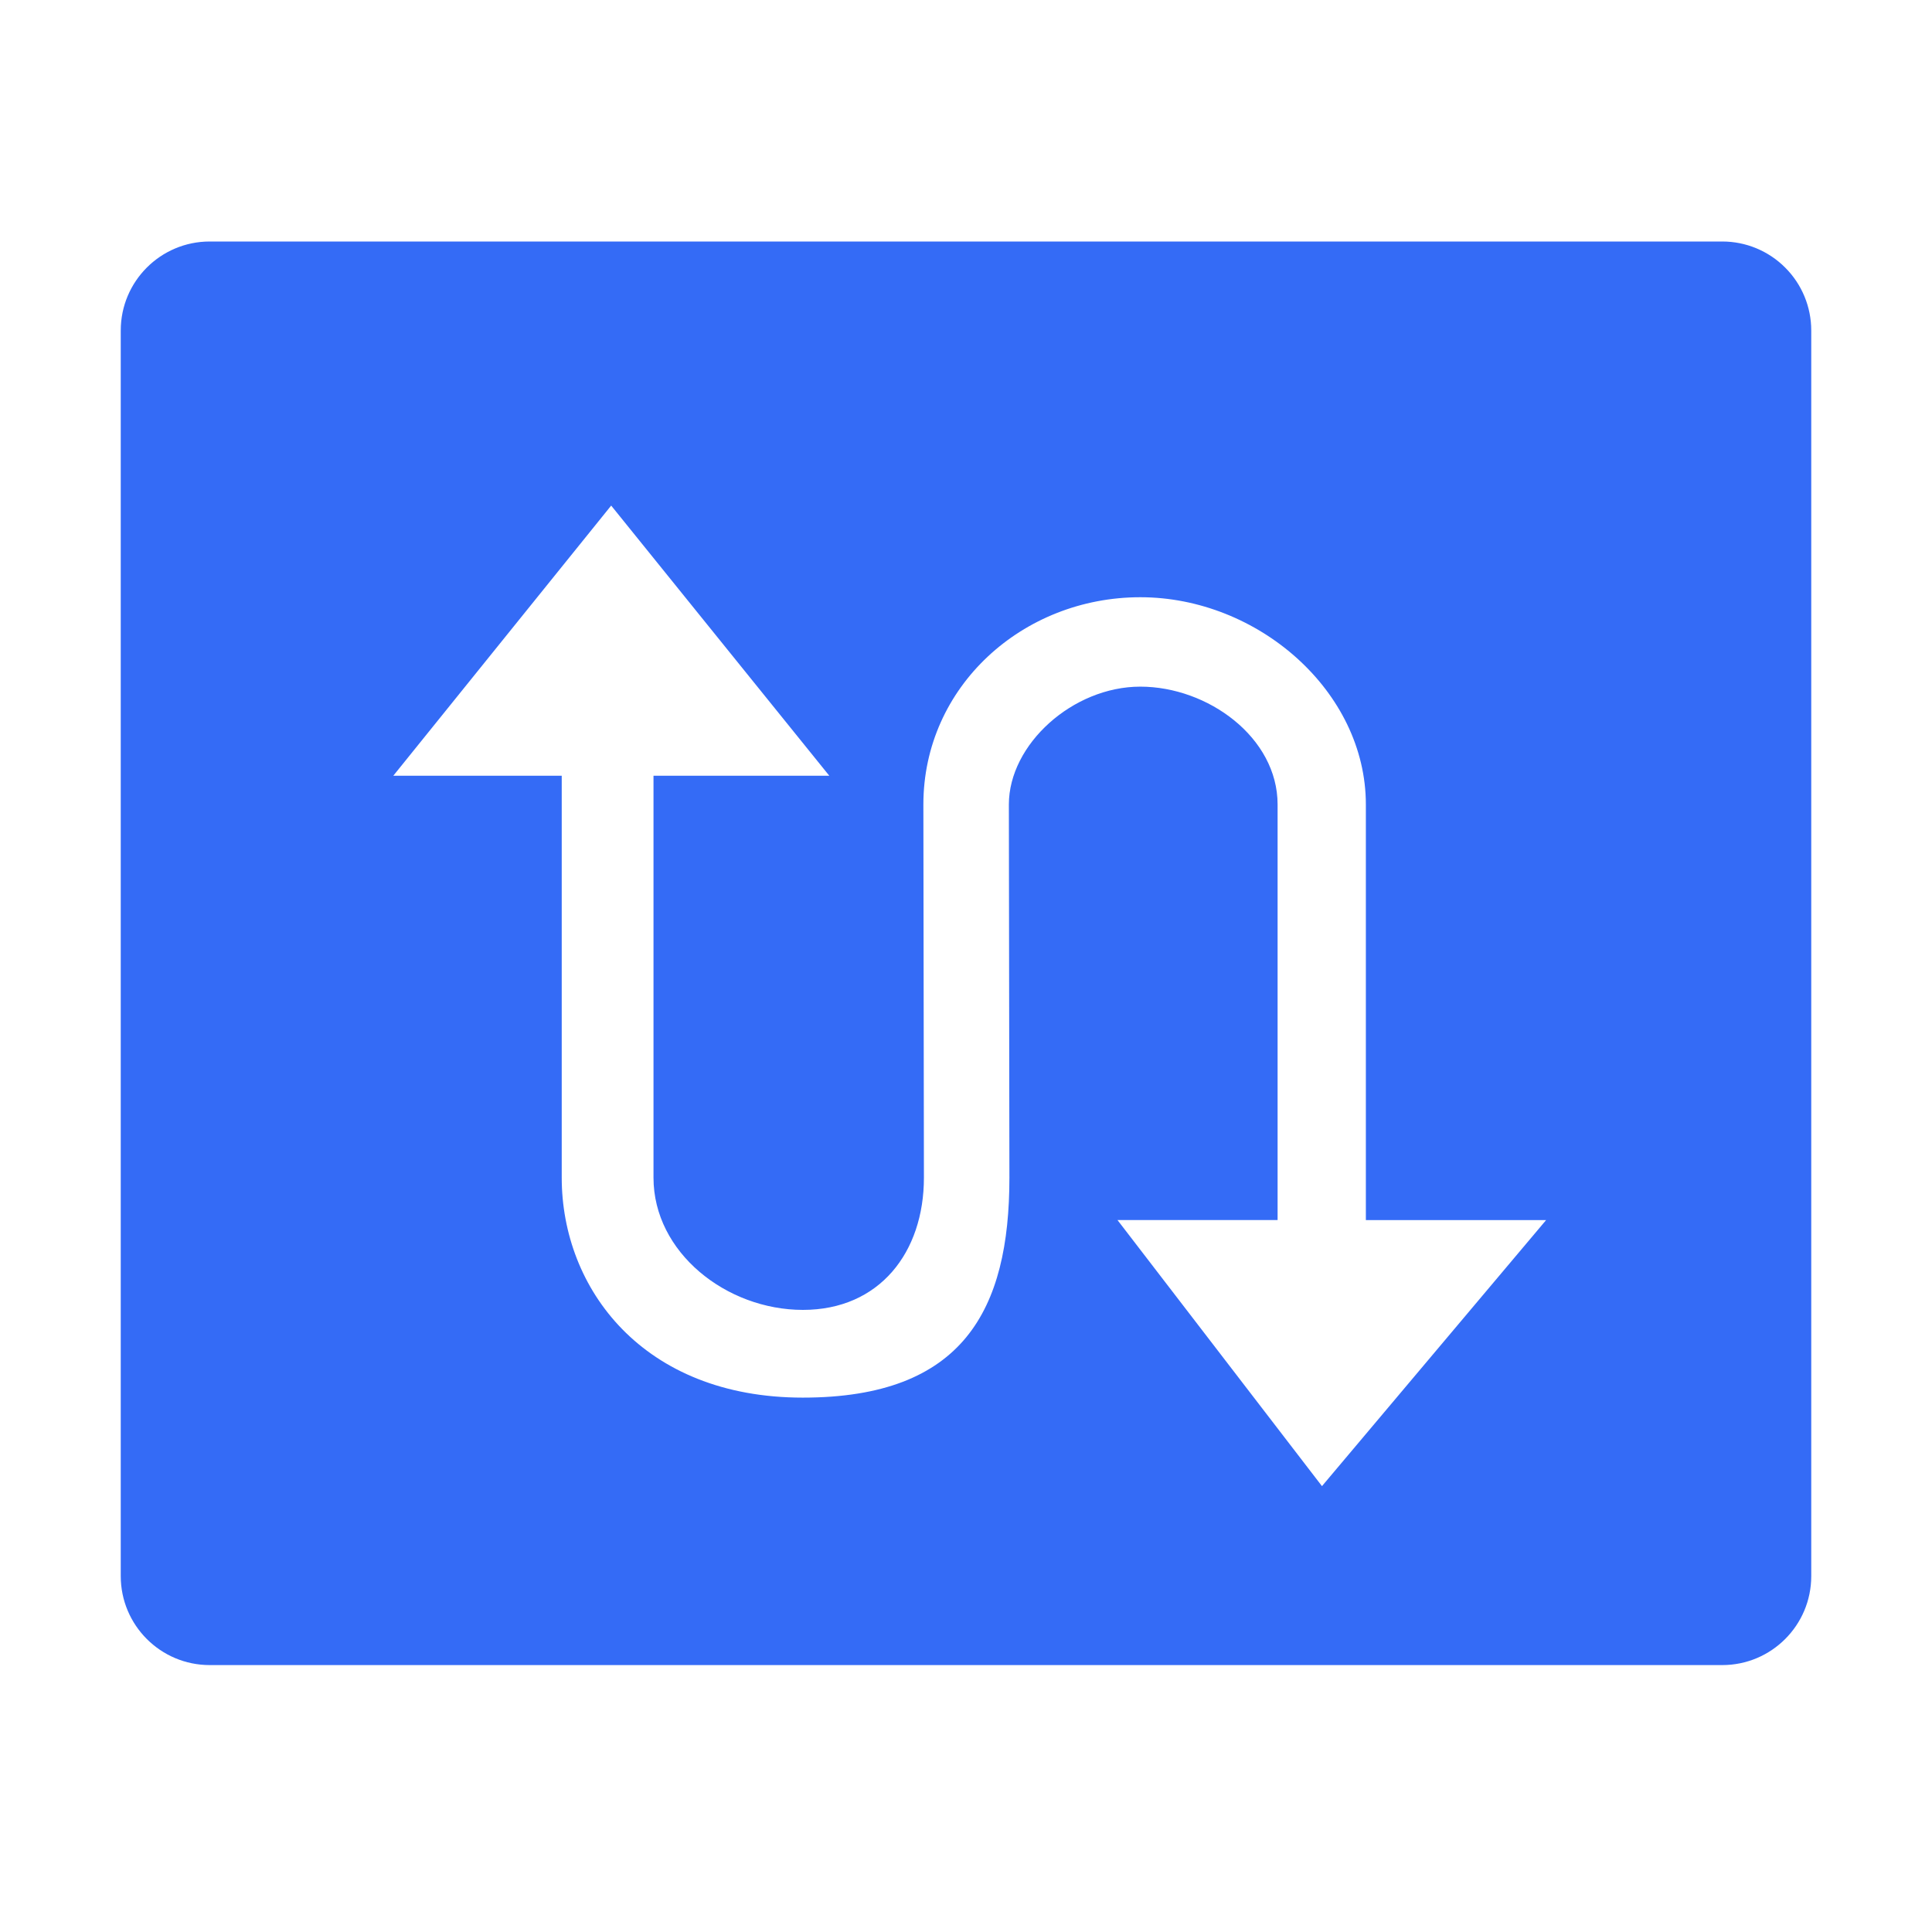 <!--?xml version="1.0" encoding="UTF-8"?-->
<svg width="32px" height="32px" viewBox="0 0 32 32" version="1.1" xmlns="http://www.w3.org/2000/svg" xmlns:xlink="http://www.w3.org/1999/xlink">
    <title>804.调度服务</title>
    <g id="804.调度服务" stroke="none" stroke-width="1" fill="none" fill-rule="evenodd">
        <g id="编组" transform="translate(2, 4)" fill="#000000" fill-rule="nonzero">
            <path d="M1.474,8.18059071e-16 L26.526,8.18059071e-16 C26.917,8.18059071e-16 27.292,0.155 27.568,0.432 C27.845,0.708 28,1.083 28,1.474 L28,22.105 C28,22.919 27.34,23.579 26.526,23.579 L1.474,23.579 C0.66,23.579 0,22.919 0,22.105 L0,1.474 C0,0.66 0.66,8.18059071e-16 1.474,8.18059071e-16 Z M16.51,16.209 L19.896,20.615 L23.608,16.209 L20.623,16.209 L20.623,9.325 C20.623,7.451 18.837,5.892 16.887,5.892 C14.937,5.892 13.294,7.373 13.294,9.325 L13.303,15.506 C13.303,16.744 12.566,17.696 11.299,17.696 C10.031,17.696 8.824,16.744 8.824,15.506 L8.824,8.849 L11.736,8.849 L8.123,4.374 L4.514,8.849 L7.304,8.849 L7.304,15.506 C7.304,17.339 8.645,19.149 11.297,19.149 C13.953,19.149 14.719,17.696 14.719,15.506 L14.71,9.325 C14.71,8.329 15.768,7.373 16.887,7.373 C18.004,7.373 19.161,8.213 19.161,9.325 L19.161,16.208 L16.508,16.208 L16.51,16.209 Z" id="形状" fill="#346bf6"></path>
        </g>
    </g>
</svg>